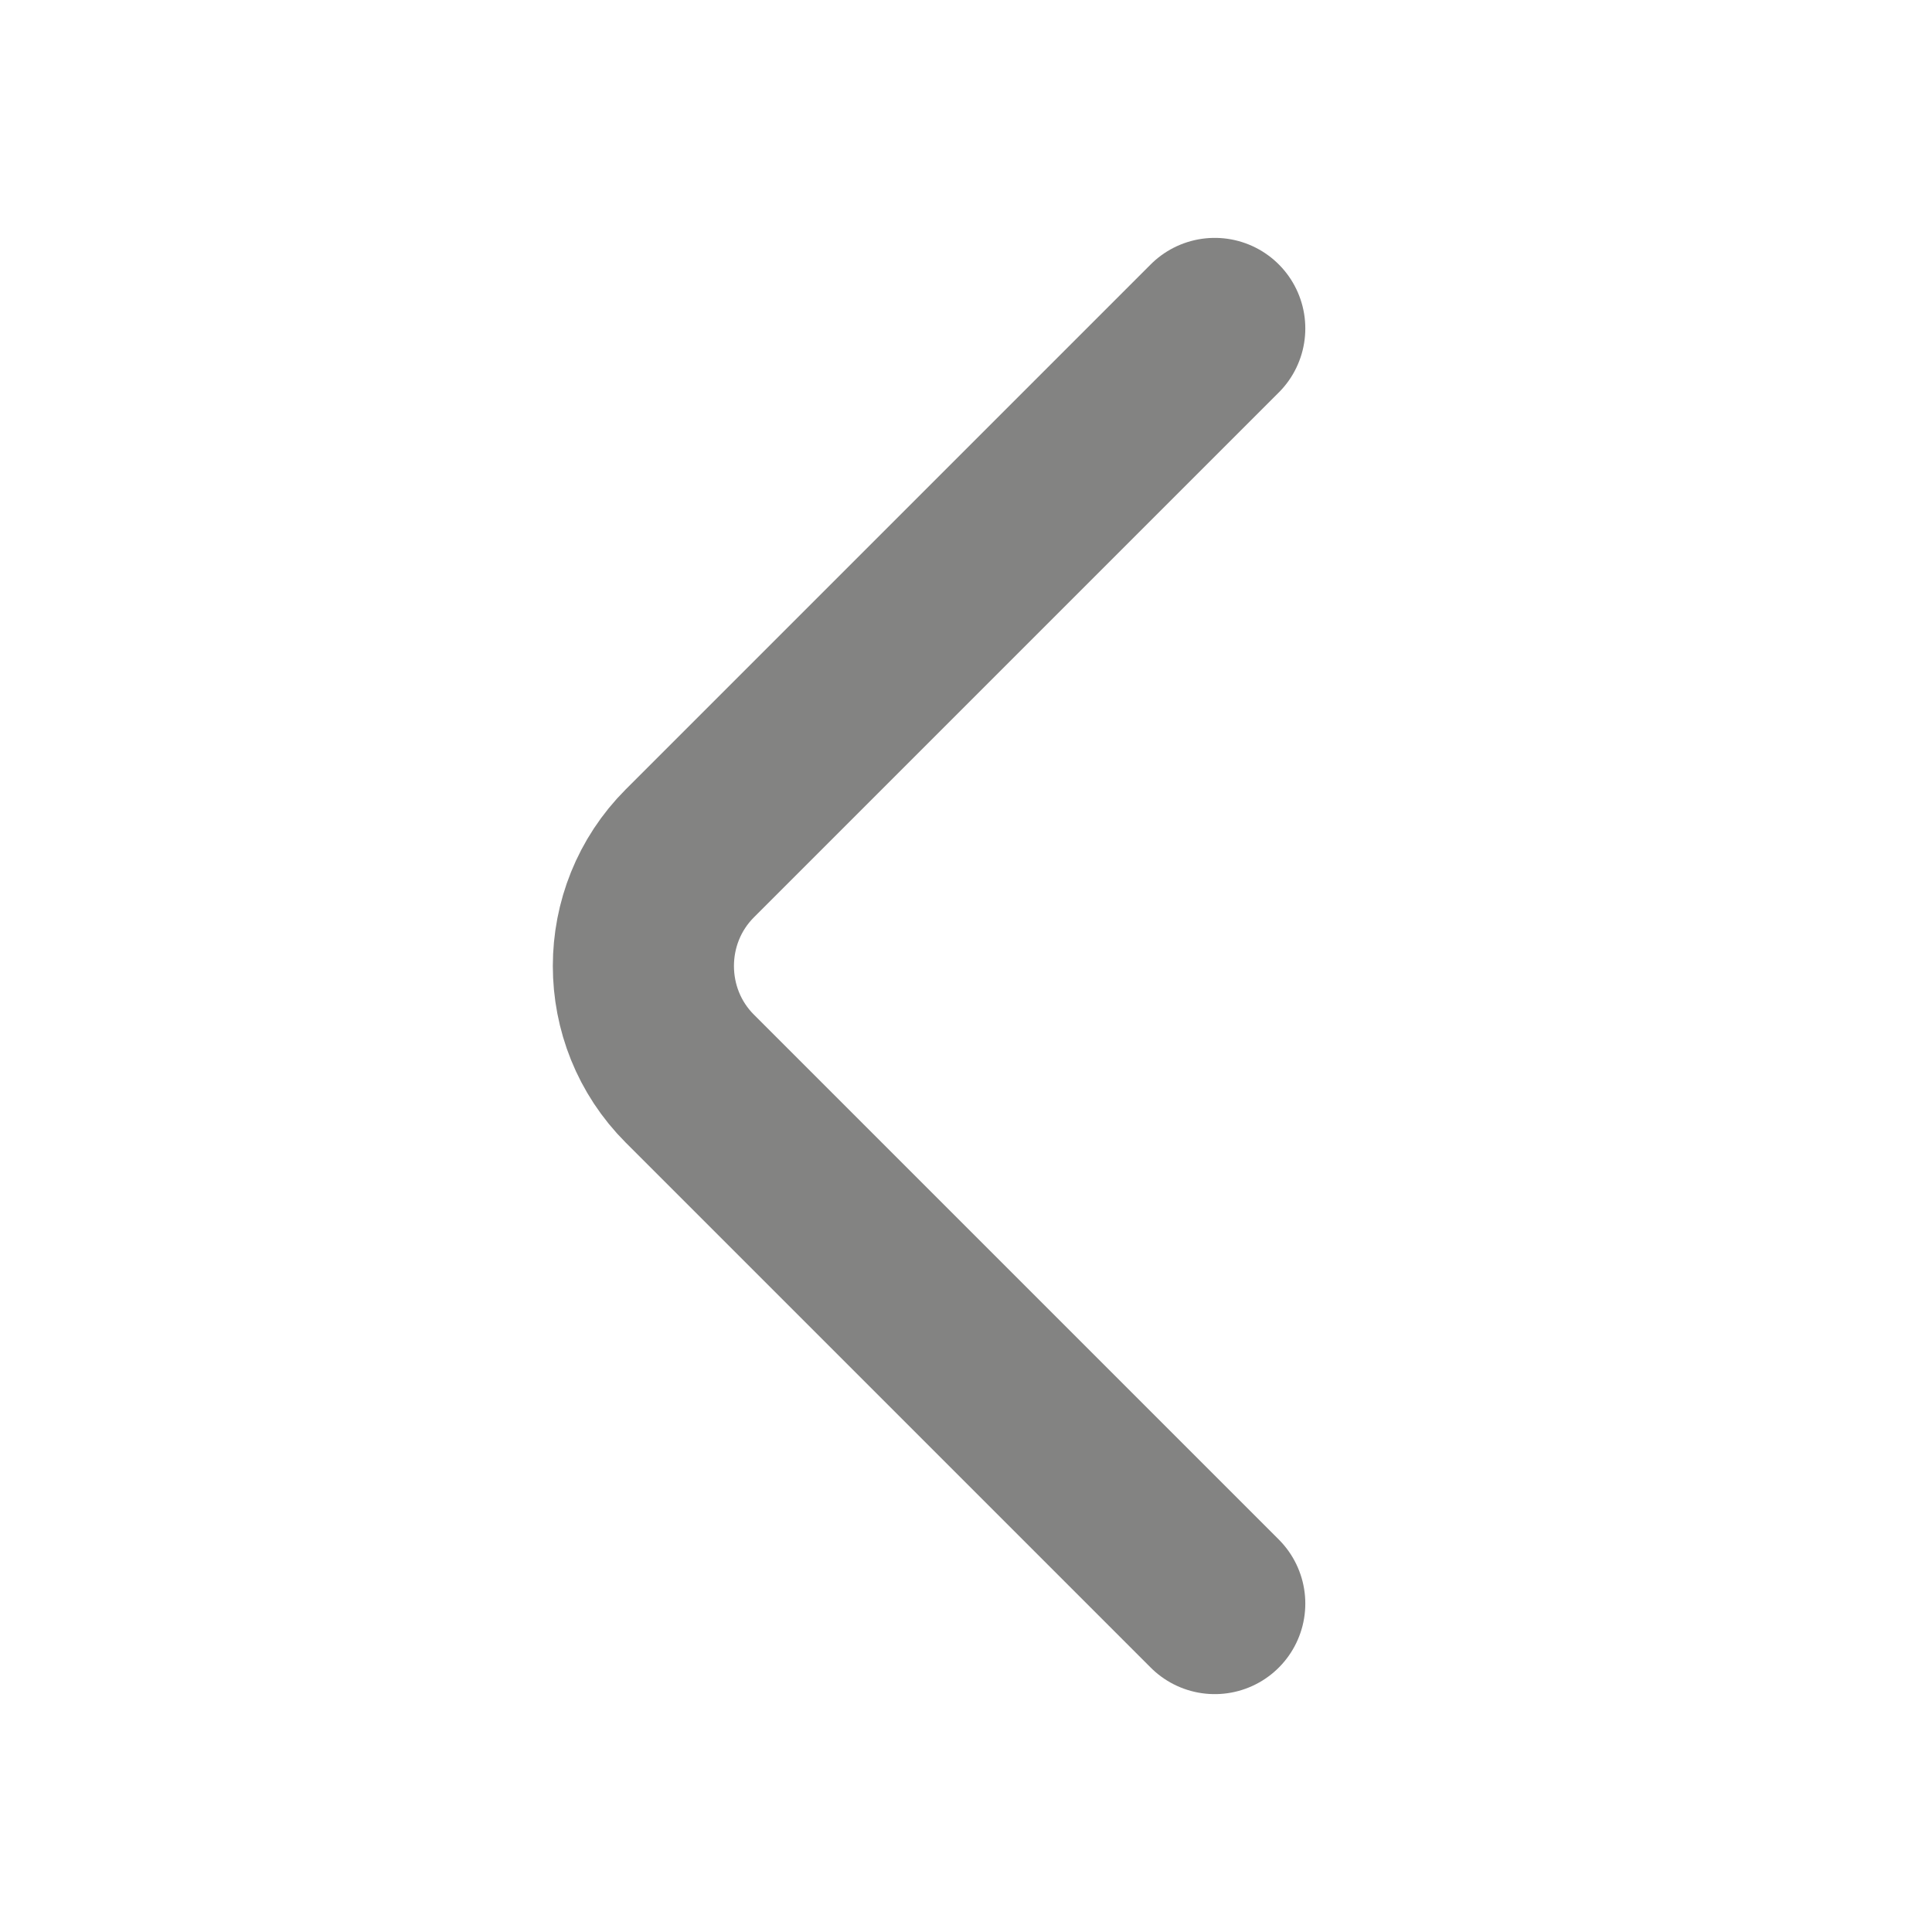 <svg width="16" height="16" viewBox="0 0 16 16" fill="none" xmlns="http://www.w3.org/2000/svg">
<path d="M10.06 2.72L5.713 7.067C5.2 7.58 5.2 8.42 5.713 8.933L10.06 13.28" stroke="#838382" stroke-width="1.5" stroke-miterlimit="10" stroke-linecap="round" stroke-linejoin="round"/>
</svg>
